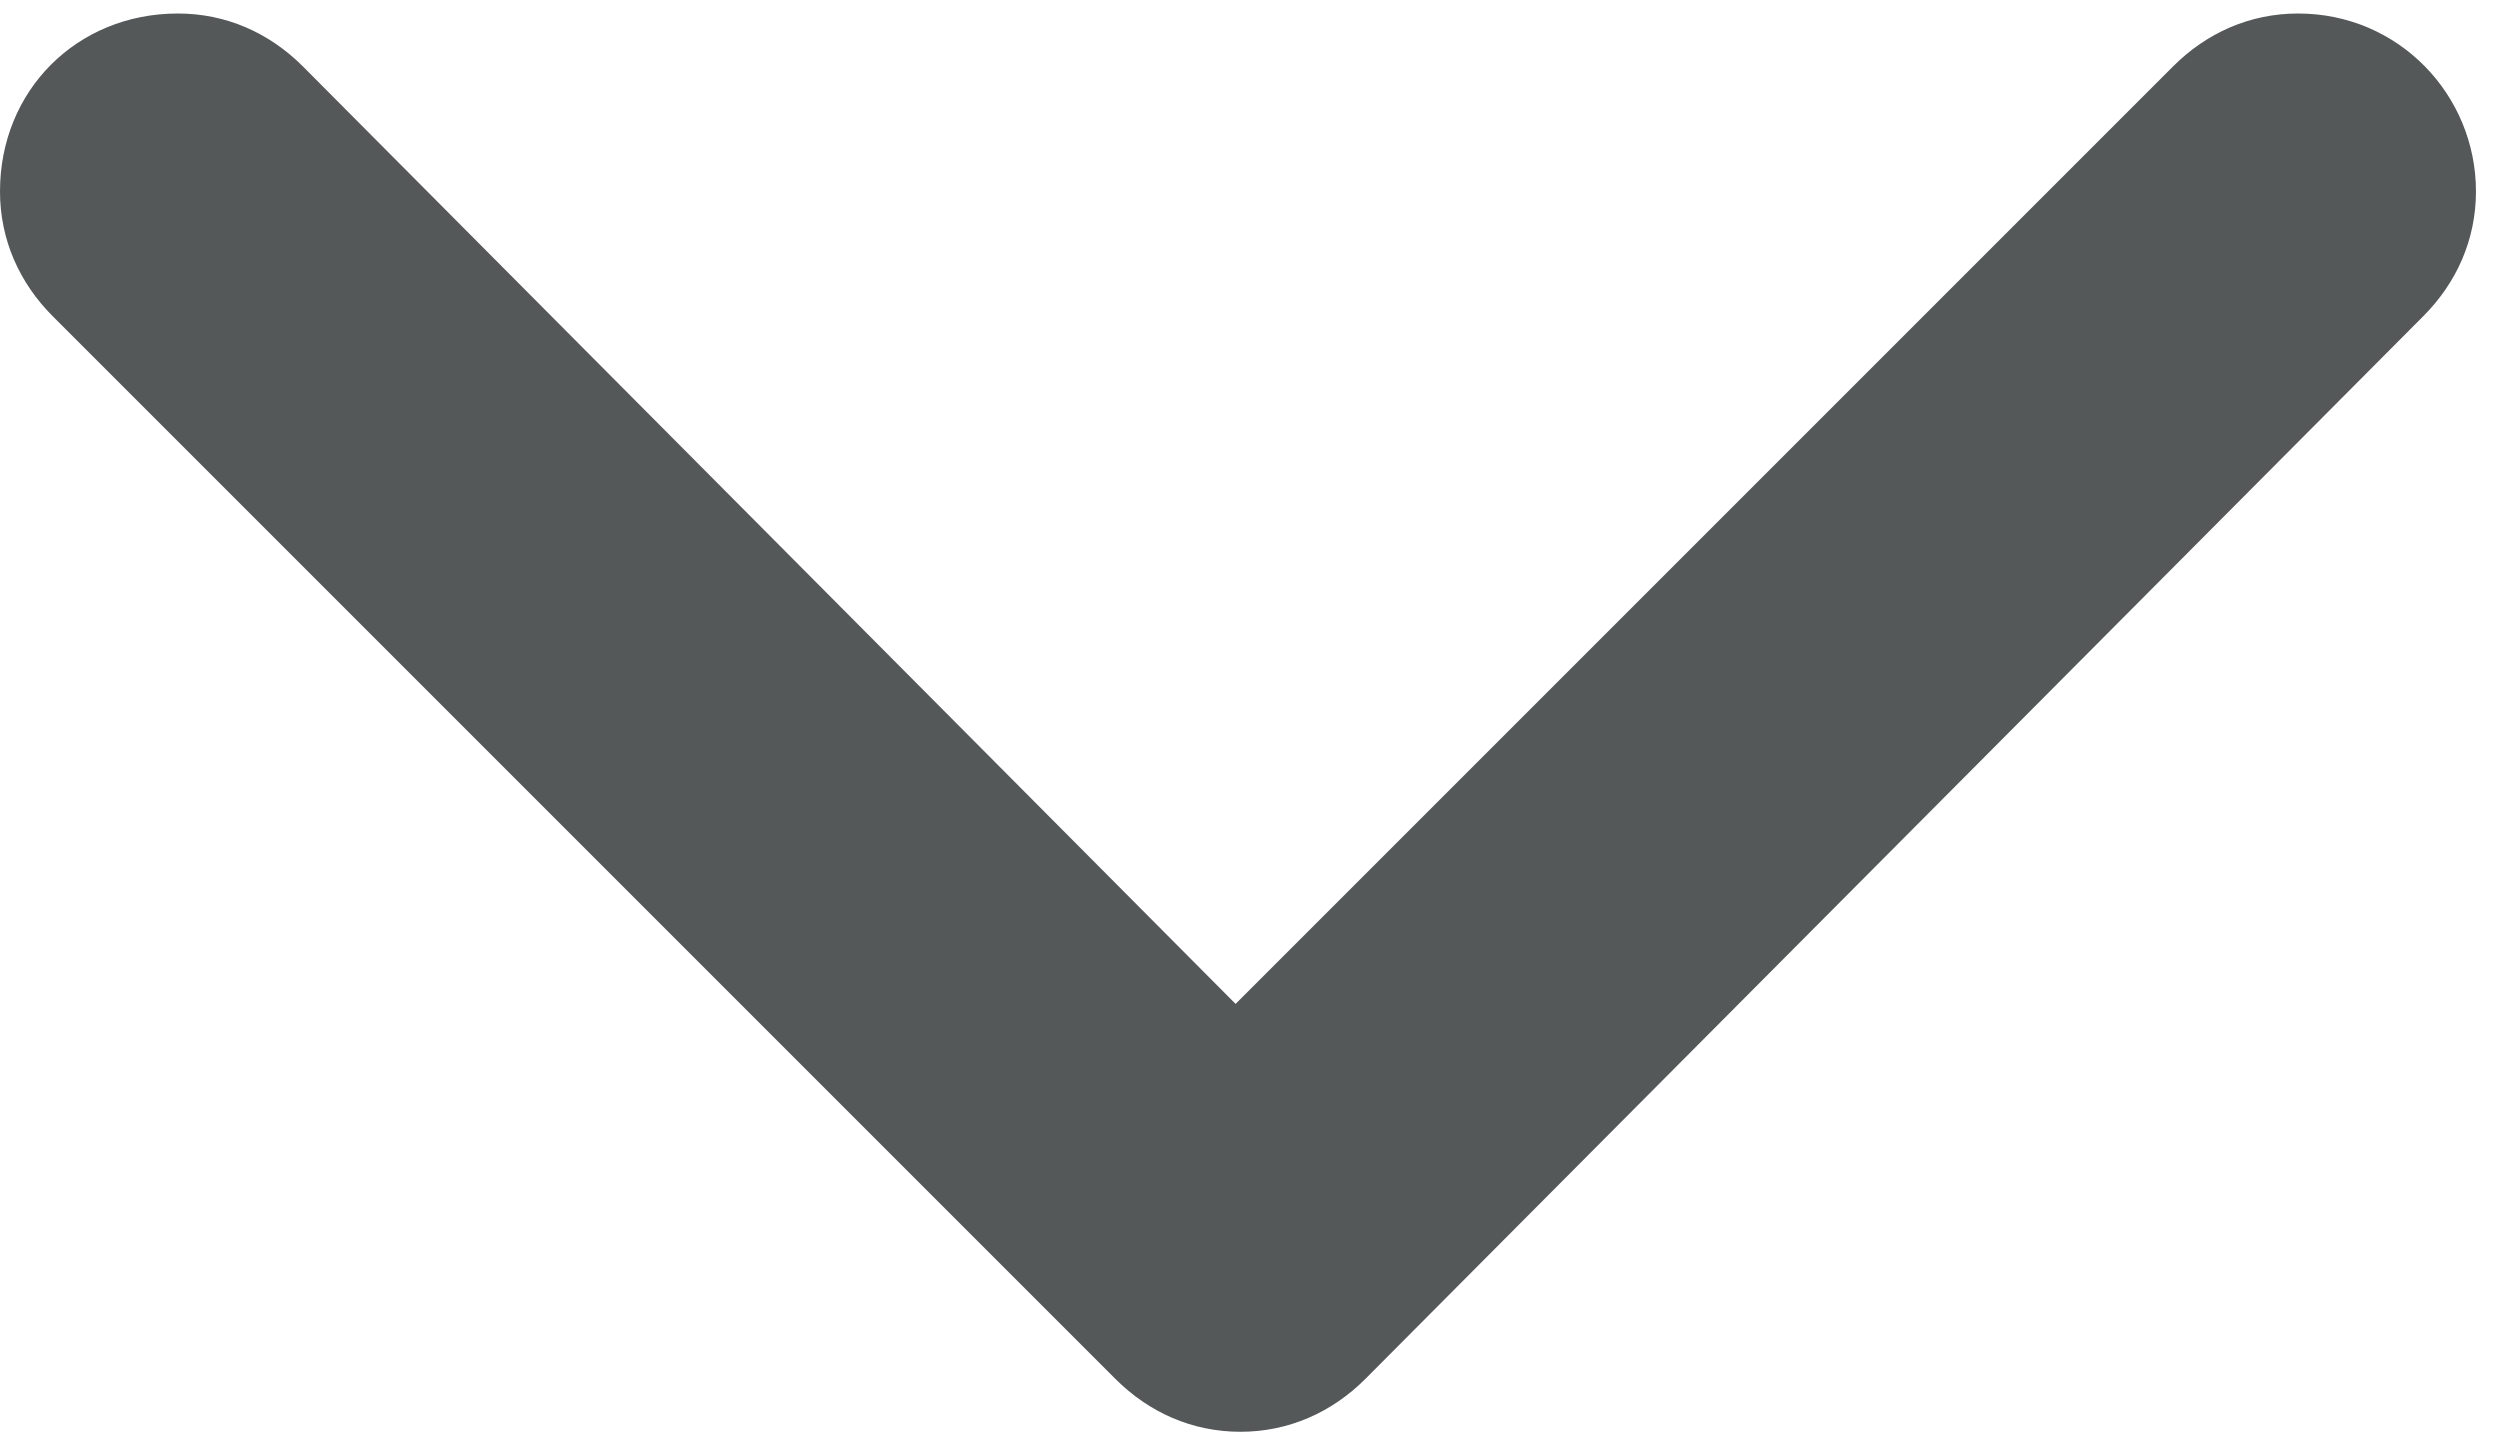 <svg width="52px" height="30px" viewBox="0 0 52 30" version="1.1" xmlns="http://www.w3.org/2000/svg"
  xmlns:xlink="http://www.w3.org/1999/xlink">
  <title>Path</title>
  <g id="Symbols" stroke="none" stroke-width="1" fill="none" fill-rule="evenodd">
    <g id="icons/chevron-down/grey" transform="translate(0, 0.281)" fill="#545859" fill-rule="nonzero">
      <path
        d="M17.3,-9.9 L39.4,12.2 C40.1,12.9 40.5,13.8 40.5,14.8 C40.5,15.8 40.1,16.7 39.4,17.4 L17.3,39.4 C16.6,40.1 15.7,40.5 14.7,40.5 C12.7,40.5 11,38.9 11,36.8 C11,35.8 11.4,34.9 12.1,34.2 L31.6,14.7 L12.1,-4.7 C11.4,-5.4 11,-6.3 11,-7.3 C11,-9.4 12.6,-11 14.7,-11 C15.7,-11 16.6,-10.6 17.3,-9.9 Z"
        id="Path"
        transform="translate(25.75, 14.75) scale(-1, 1) rotate(90) translate(-25.75, -14.75) ">
      </path>
    </g>
  </g>
</svg>
